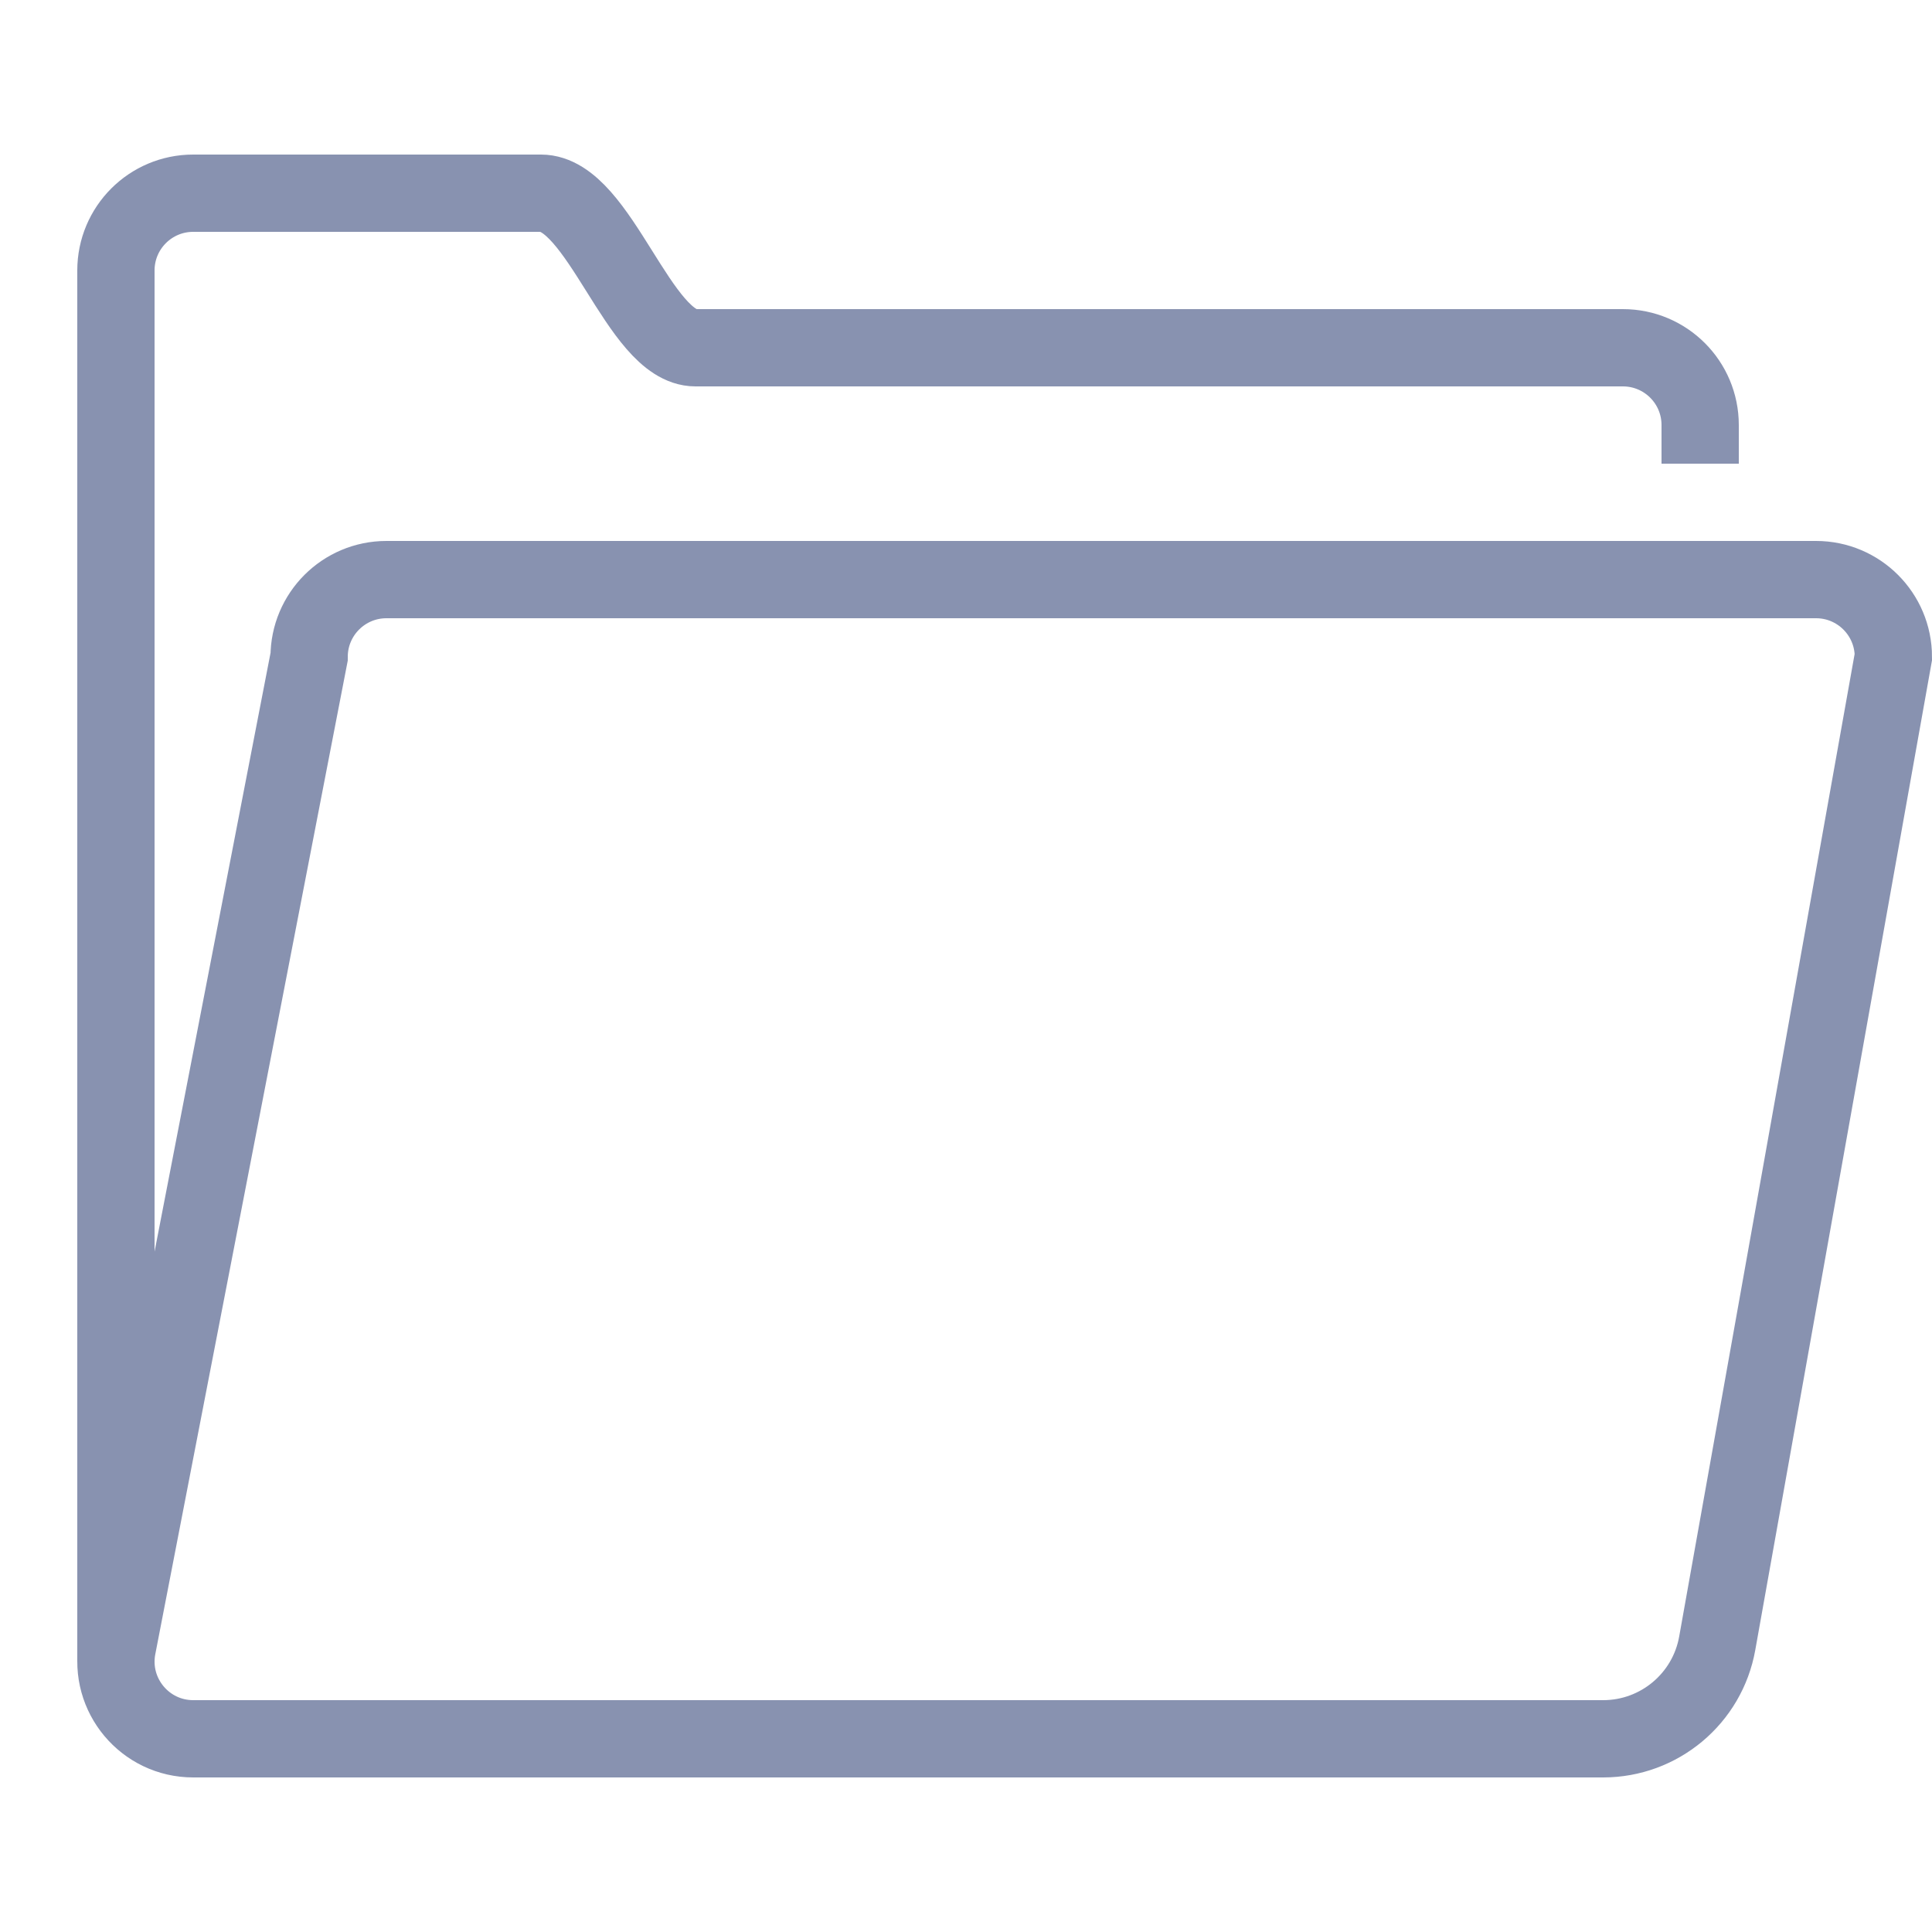 <svg fill="#000000" xmlns="http://www.w3.org/2000/svg" viewBox="0 0 50 50" width="50px" height="50px"><path fill="none" stroke="rgb(136, 146, 176)" stroke-miterlimit="10" stroke-width="2" d="M5.001,45h36.488c1.453,0,2.698-1.042,2.953-2.473L49,17c0-1.104-0.896-2-2-2H10c-1.104,0-2,0.896-2,2L3.032,42.648C2.813,43.874,3.755,45,5.001,45z"/><path fill="none" stroke="rgb(136, 146, 176)" stroke-miterlimit="10" stroke-width="2" d="M44,12v-1c0-1.105-0.895-2-2-2H18c-1.469,0-2.484-4-4-4H5C3.895,5,3,5.895,3,7v36"/></svg>